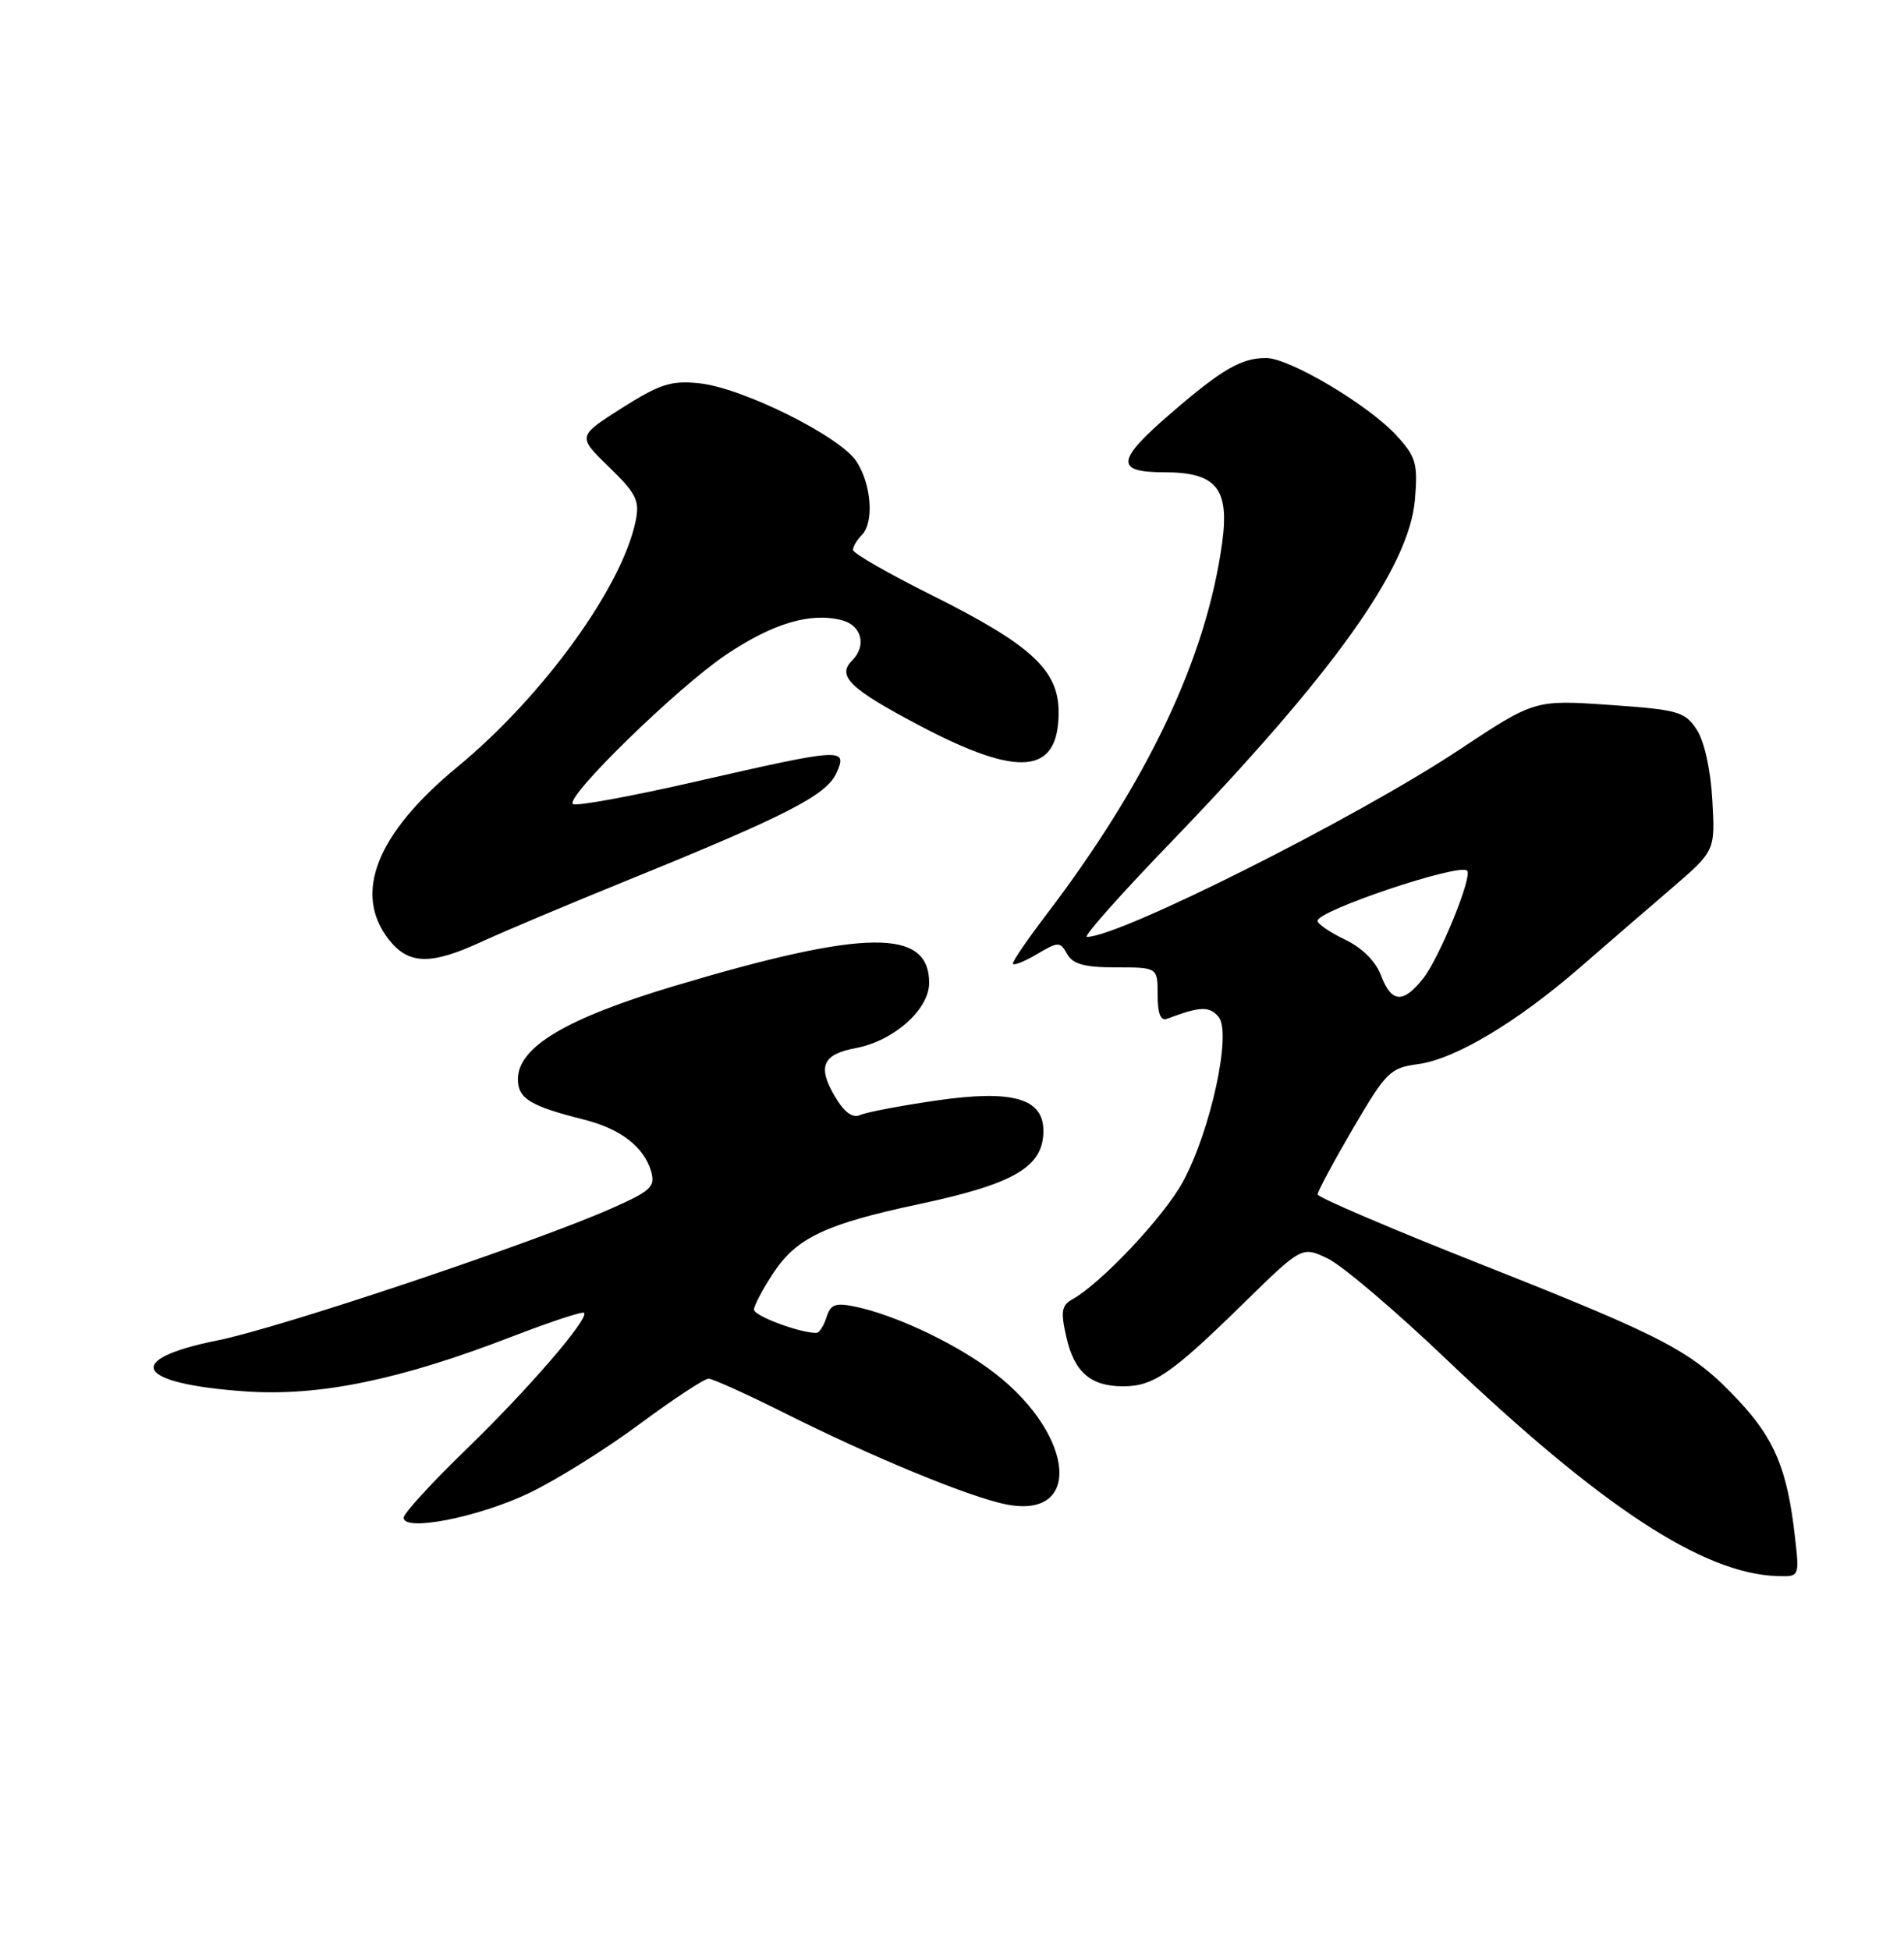 <?xml version="1.0" encoding="UTF-8" standalone="no"?>
<!DOCTYPE svg PUBLIC "-//W3C//DTD SVG 1.1//EN" "http://www.w3.org/Graphics/SVG/1.1/DTD/svg11.dtd" >
<svg xmlns="http://www.w3.org/2000/svg" xmlns:xlink="http://www.w3.org/1999/xlink" version="1.1" viewBox="0 0 250 256">
 <g >
 <path fill="currentColor"
d=" M 235.68 201.75 C 234.69 192.96 233.03 188.95 228.31 183.90 C 222.23 177.40 218.98 175.68 194.26 165.90 C 182.58 161.28 173.02 157.19 173.01 156.81 C 173.00 156.43 175.09 152.54 177.64 148.17 C 182.00 140.72 182.53 140.19 186.20 139.70 C 191.06 139.05 199.17 134.20 207.47 127.00 C 210.96 123.97 216.37 119.29 219.51 116.60 C 225.21 111.69 225.21 111.69 224.83 105.02 C 224.61 101.03 223.78 97.31 222.78 95.78 C 221.23 93.42 220.35 93.17 211.30 92.54 C 201.50 91.87 201.50 91.87 191.54 98.47 C 178.06 107.40 147.01 123.00 142.71 123.00 C 142.19 123.00 147.01 117.56 153.42 110.91 C 175.13 88.40 185.05 74.50 185.79 65.55 C 186.18 60.84 185.92 59.96 183.36 57.17 C 179.68 53.16 169.31 47.00 166.24 47.00 C 162.99 47.00 160.46 48.46 153.75 54.25 C 146.55 60.45 146.37 62.00 152.85 62.00 C 159.69 62.00 161.44 64.11 160.48 71.19 C 158.43 86.29 150.74 102.55 137.32 120.17 C 134.94 123.29 133.00 126.13 133.00 126.48 C 133.00 126.83 134.38 126.30 136.07 125.31 C 138.98 123.59 139.18 123.59 140.12 125.25 C 140.86 126.58 142.40 127.00 146.55 127.00 C 152.00 127.00 152.00 127.00 152.00 130.61 C 152.00 133.08 152.39 134.07 153.25 133.74 C 157.62 132.10 158.80 132.06 160.01 133.51 C 161.75 135.61 158.96 148.47 155.30 155.18 C 152.83 159.72 144.60 168.46 140.80 170.58 C 139.39 171.36 139.25 172.19 140.00 175.48 C 141.04 180.13 143.19 182.00 147.47 182.00 C 151.44 182.00 153.81 180.37 163.22 171.16 C 170.94 163.60 170.94 163.60 174.33 165.22 C 176.19 166.10 183.15 172.01 189.79 178.34 C 210.25 197.84 223.65 206.62 233.39 206.91 C 236.28 207.00 236.28 207.00 235.68 201.75 Z  M 69.46 196.02 C 73.00 194.33 79.53 190.26 83.96 186.97 C 88.39 183.69 92.47 181.00 93.03 181.00 C 93.58 181.00 98.05 183.02 102.96 185.48 C 114.61 191.33 127.55 196.65 132.26 197.53 C 142.61 199.45 140.82 187.50 129.57 179.50 C 124.58 175.95 117.32 172.60 112.34 171.55 C 109.70 170.99 109.06 171.22 108.52 172.94 C 108.16 174.07 107.56 175.00 107.18 174.99 C 104.95 174.98 99.00 172.75 99.00 171.93 C 99.00 171.40 100.15 169.23 101.55 167.11 C 104.60 162.49 108.44 160.68 120.72 158.07 C 133.25 155.40 137.00 153.18 137.00 148.45 C 137.00 144.19 132.94 143.03 123.00 144.47 C 118.33 145.15 113.81 146.00 112.98 146.37 C 111.94 146.83 110.88 146.07 109.64 143.97 C 107.30 140.01 107.99 138.41 112.39 137.59 C 117.36 136.65 122.00 132.53 122.00 129.03 C 122.00 121.87 113.62 121.96 88.68 129.40 C 74.37 133.67 68.00 137.45 68.00 141.68 C 68.00 144.22 69.60 145.20 76.66 146.98 C 81.48 148.19 84.55 150.56 85.49 153.77 C 86.07 155.79 85.49 156.34 80.32 158.63 C 70.13 163.15 36.79 174.32 28.57 175.97 C 16.02 178.49 17.78 181.67 32.28 182.67 C 41.94 183.33 52.47 181.16 67.12 175.51 C 72.17 173.56 76.47 172.14 76.68 172.35 C 77.41 173.07 69.28 182.48 61.13 190.36 C 56.66 194.69 53.00 198.69 53.00 199.25 C 53.00 201.12 62.80 199.20 69.46 196.02 Z  M 63.31 123.60 C 66.17 122.28 74.80 118.65 82.50 115.52 C 103.26 107.09 108.49 104.40 109.81 101.52 C 111.35 98.14 110.72 98.18 91.48 102.58 C 82.87 104.55 75.56 105.89 75.22 105.55 C 74.24 104.58 88.94 90.26 95.31 85.97 C 101.46 81.84 106.36 80.37 110.49 81.41 C 113.15 82.08 113.84 84.76 111.87 86.73 C 109.85 88.75 111.59 90.43 120.75 95.26 C 133.87 102.18 139.00 101.68 139.00 93.50 C 139.00 87.96 135.40 84.65 122.25 78.09 C 116.61 75.28 112.00 72.63 112.00 72.19 C 112.00 71.76 112.52 70.88 113.15 70.25 C 114.80 68.60 114.43 63.59 112.45 60.57 C 110.30 57.28 97.48 50.91 91.83 50.32 C 88.13 49.93 86.65 50.41 81.65 53.57 C 75.81 57.28 75.81 57.28 79.95 61.30 C 83.56 64.80 84.01 65.71 83.46 68.41 C 81.68 77.08 71.29 91.42 60.06 100.68 C 49.42 109.45 46.31 117.31 51.07 123.37 C 53.67 126.66 56.57 126.72 63.31 123.60 Z  M 181.32 128.03 C 180.63 126.20 178.82 124.41 176.60 123.35 C 174.62 122.40 173.00 121.30 173.00 120.89 C 173.00 119.53 191.62 113.29 192.64 114.30 C 193.37 115.04 189.04 125.68 186.89 128.42 C 184.24 131.79 182.70 131.68 181.32 128.03 Z "/>
</g>
</svg>